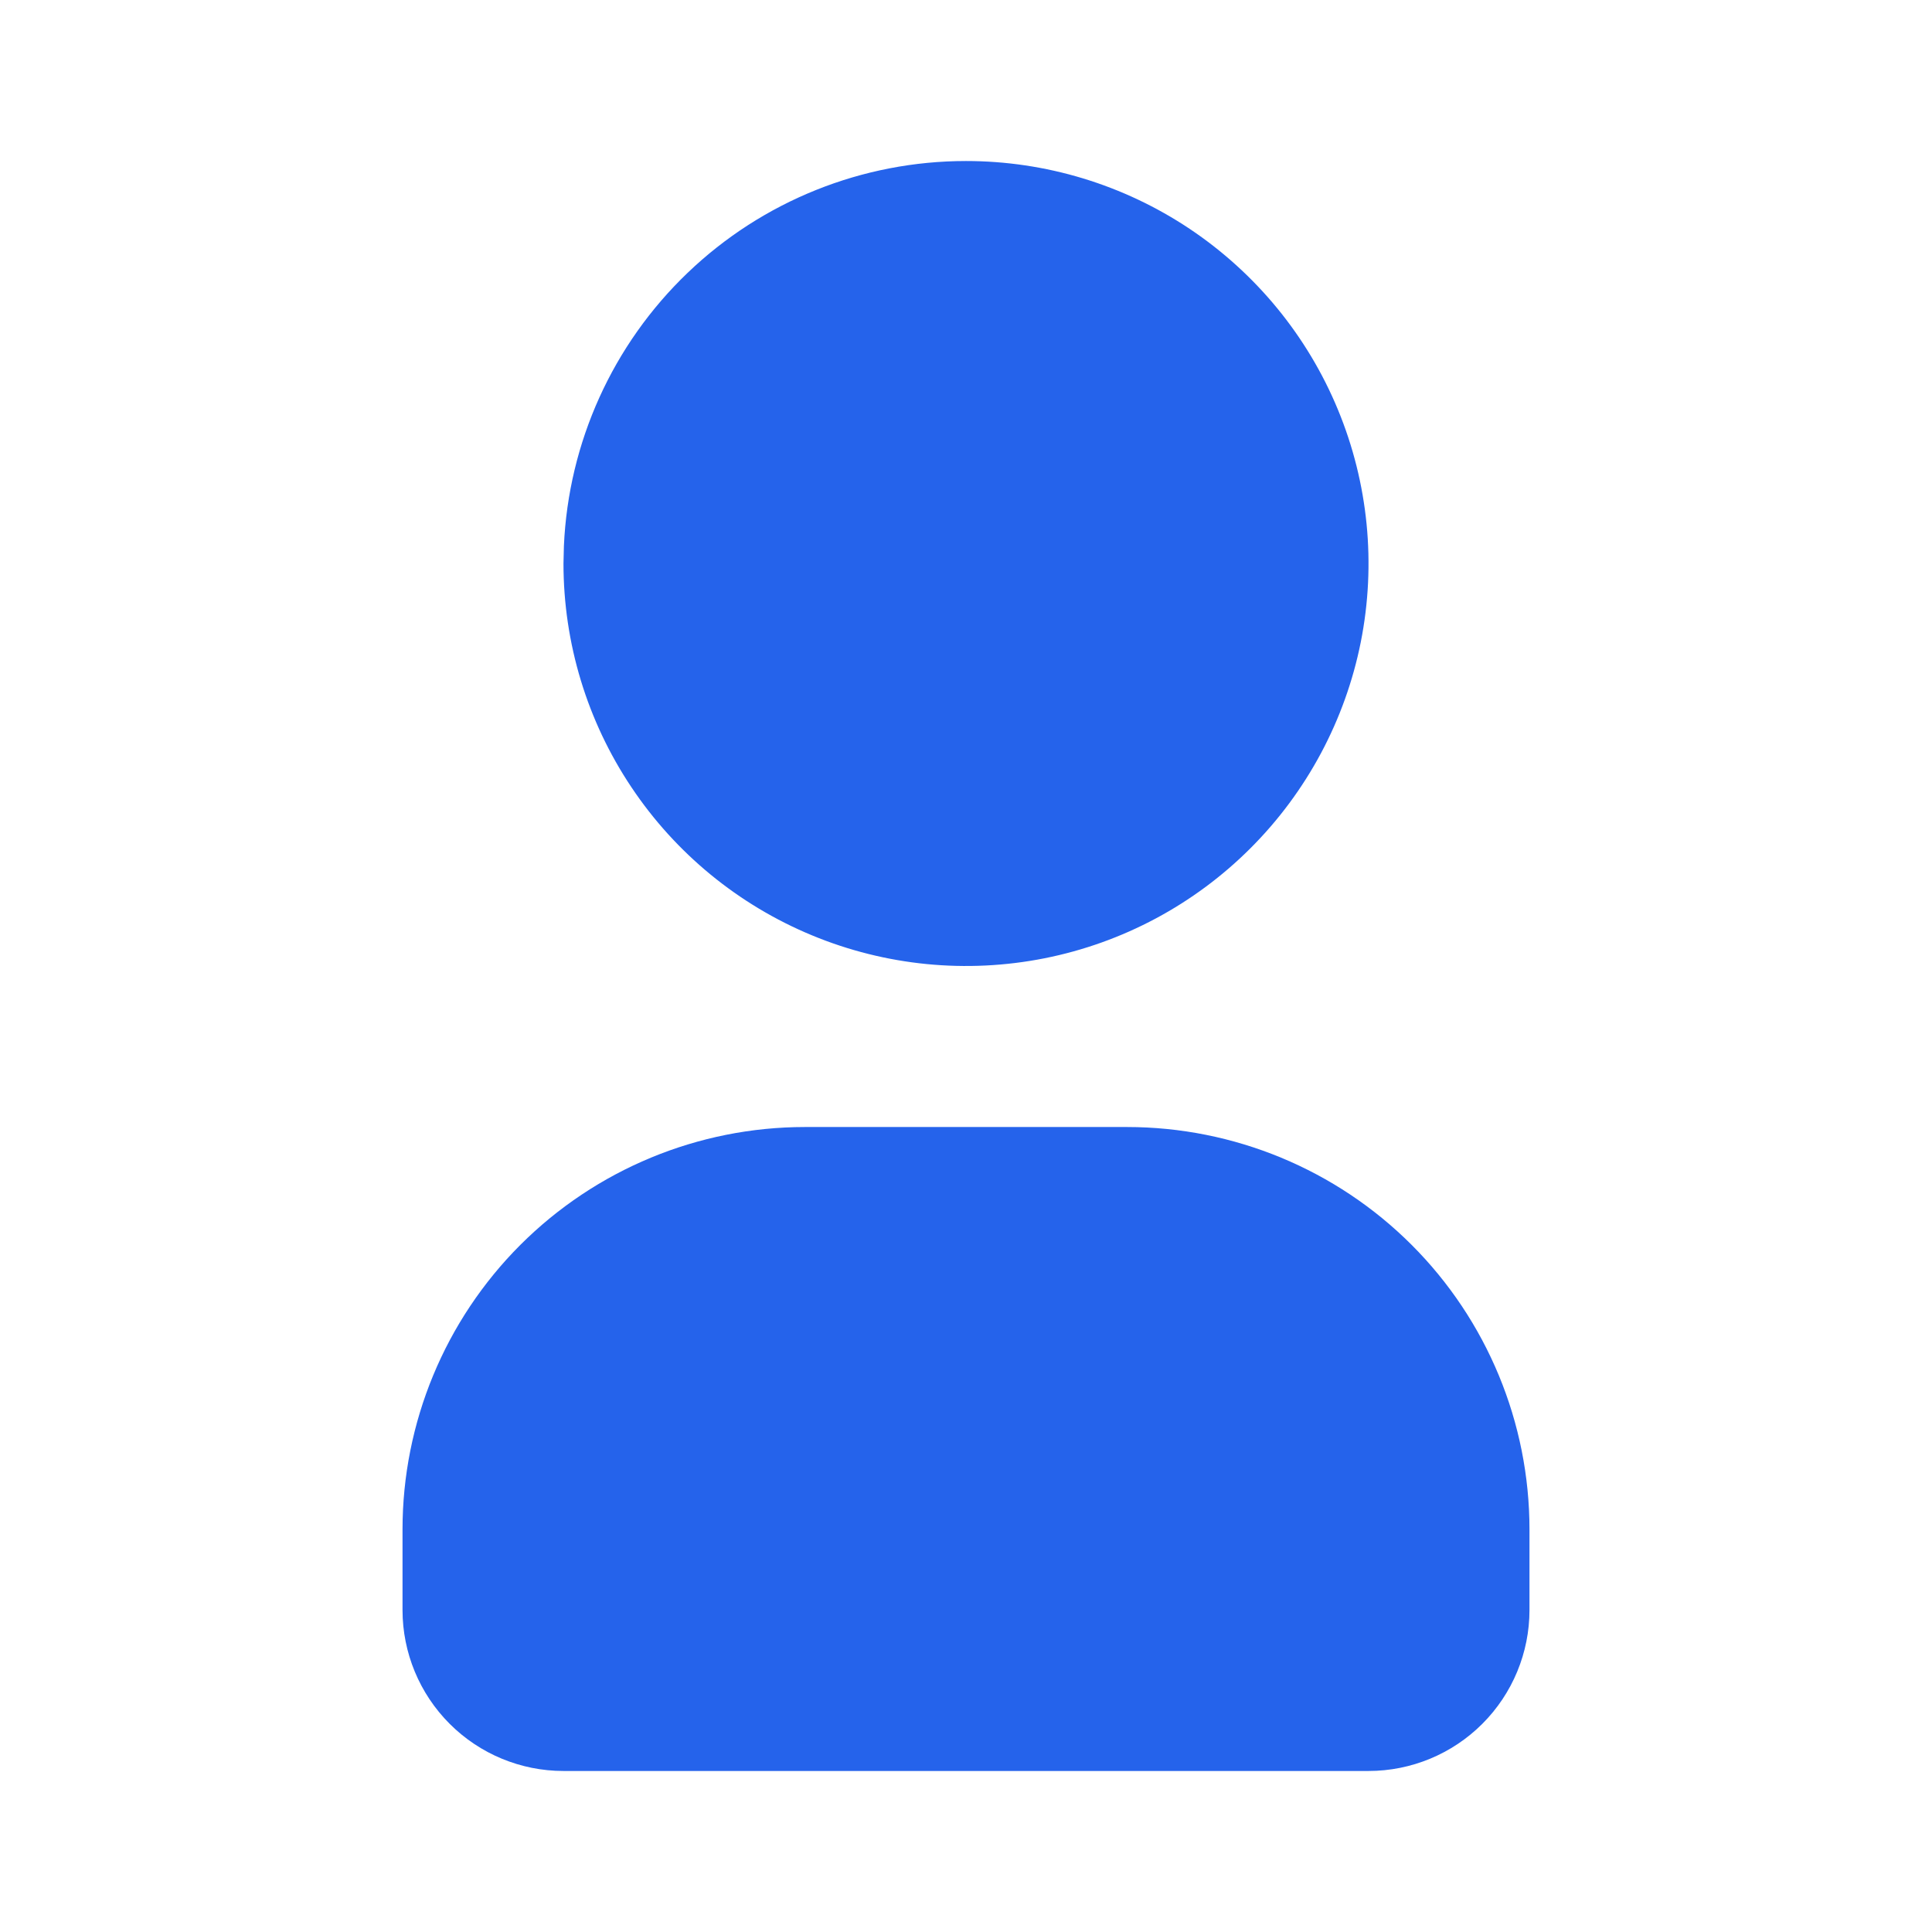 <svg width="32" height="32" viewBox="0 0 32 32" fill="none" xmlns="http://www.w3.org/2000/svg">
<path d="M16 2.667C17.319 2.667 18.608 3.058 19.704 3.79C20.8 4.523 21.655 5.564 22.159 6.782C22.664 8 22.796 9.341 22.539 10.634C22.281 11.927 21.646 13.115 20.714 14.047C19.782 14.98 18.594 15.615 17.301 15.872C16.007 16.129 14.667 15.997 13.449 15.492C12.231 14.988 11.189 14.133 10.457 13.037C9.724 11.941 9.333 10.652 9.333 9.333L9.34 9.044C9.415 7.328 10.149 5.706 11.39 4.518C12.63 3.33 14.282 2.667 16 2.667ZM18.667 18.667C20.435 18.667 22.131 19.369 23.381 20.619C24.631 21.869 25.333 23.565 25.333 25.333V26.667C25.333 27.374 25.052 28.052 24.552 28.552C24.052 29.052 23.374 29.333 22.667 29.333H9.333C8.626 29.333 7.948 29.052 7.448 28.552C6.948 28.052 6.667 27.374 6.667 26.667V25.333C6.667 23.565 7.369 21.869 8.619 20.619C9.87 19.369 11.565 18.667 13.333 18.667H18.667Z" fill="#2563eb"/>
</svg>
